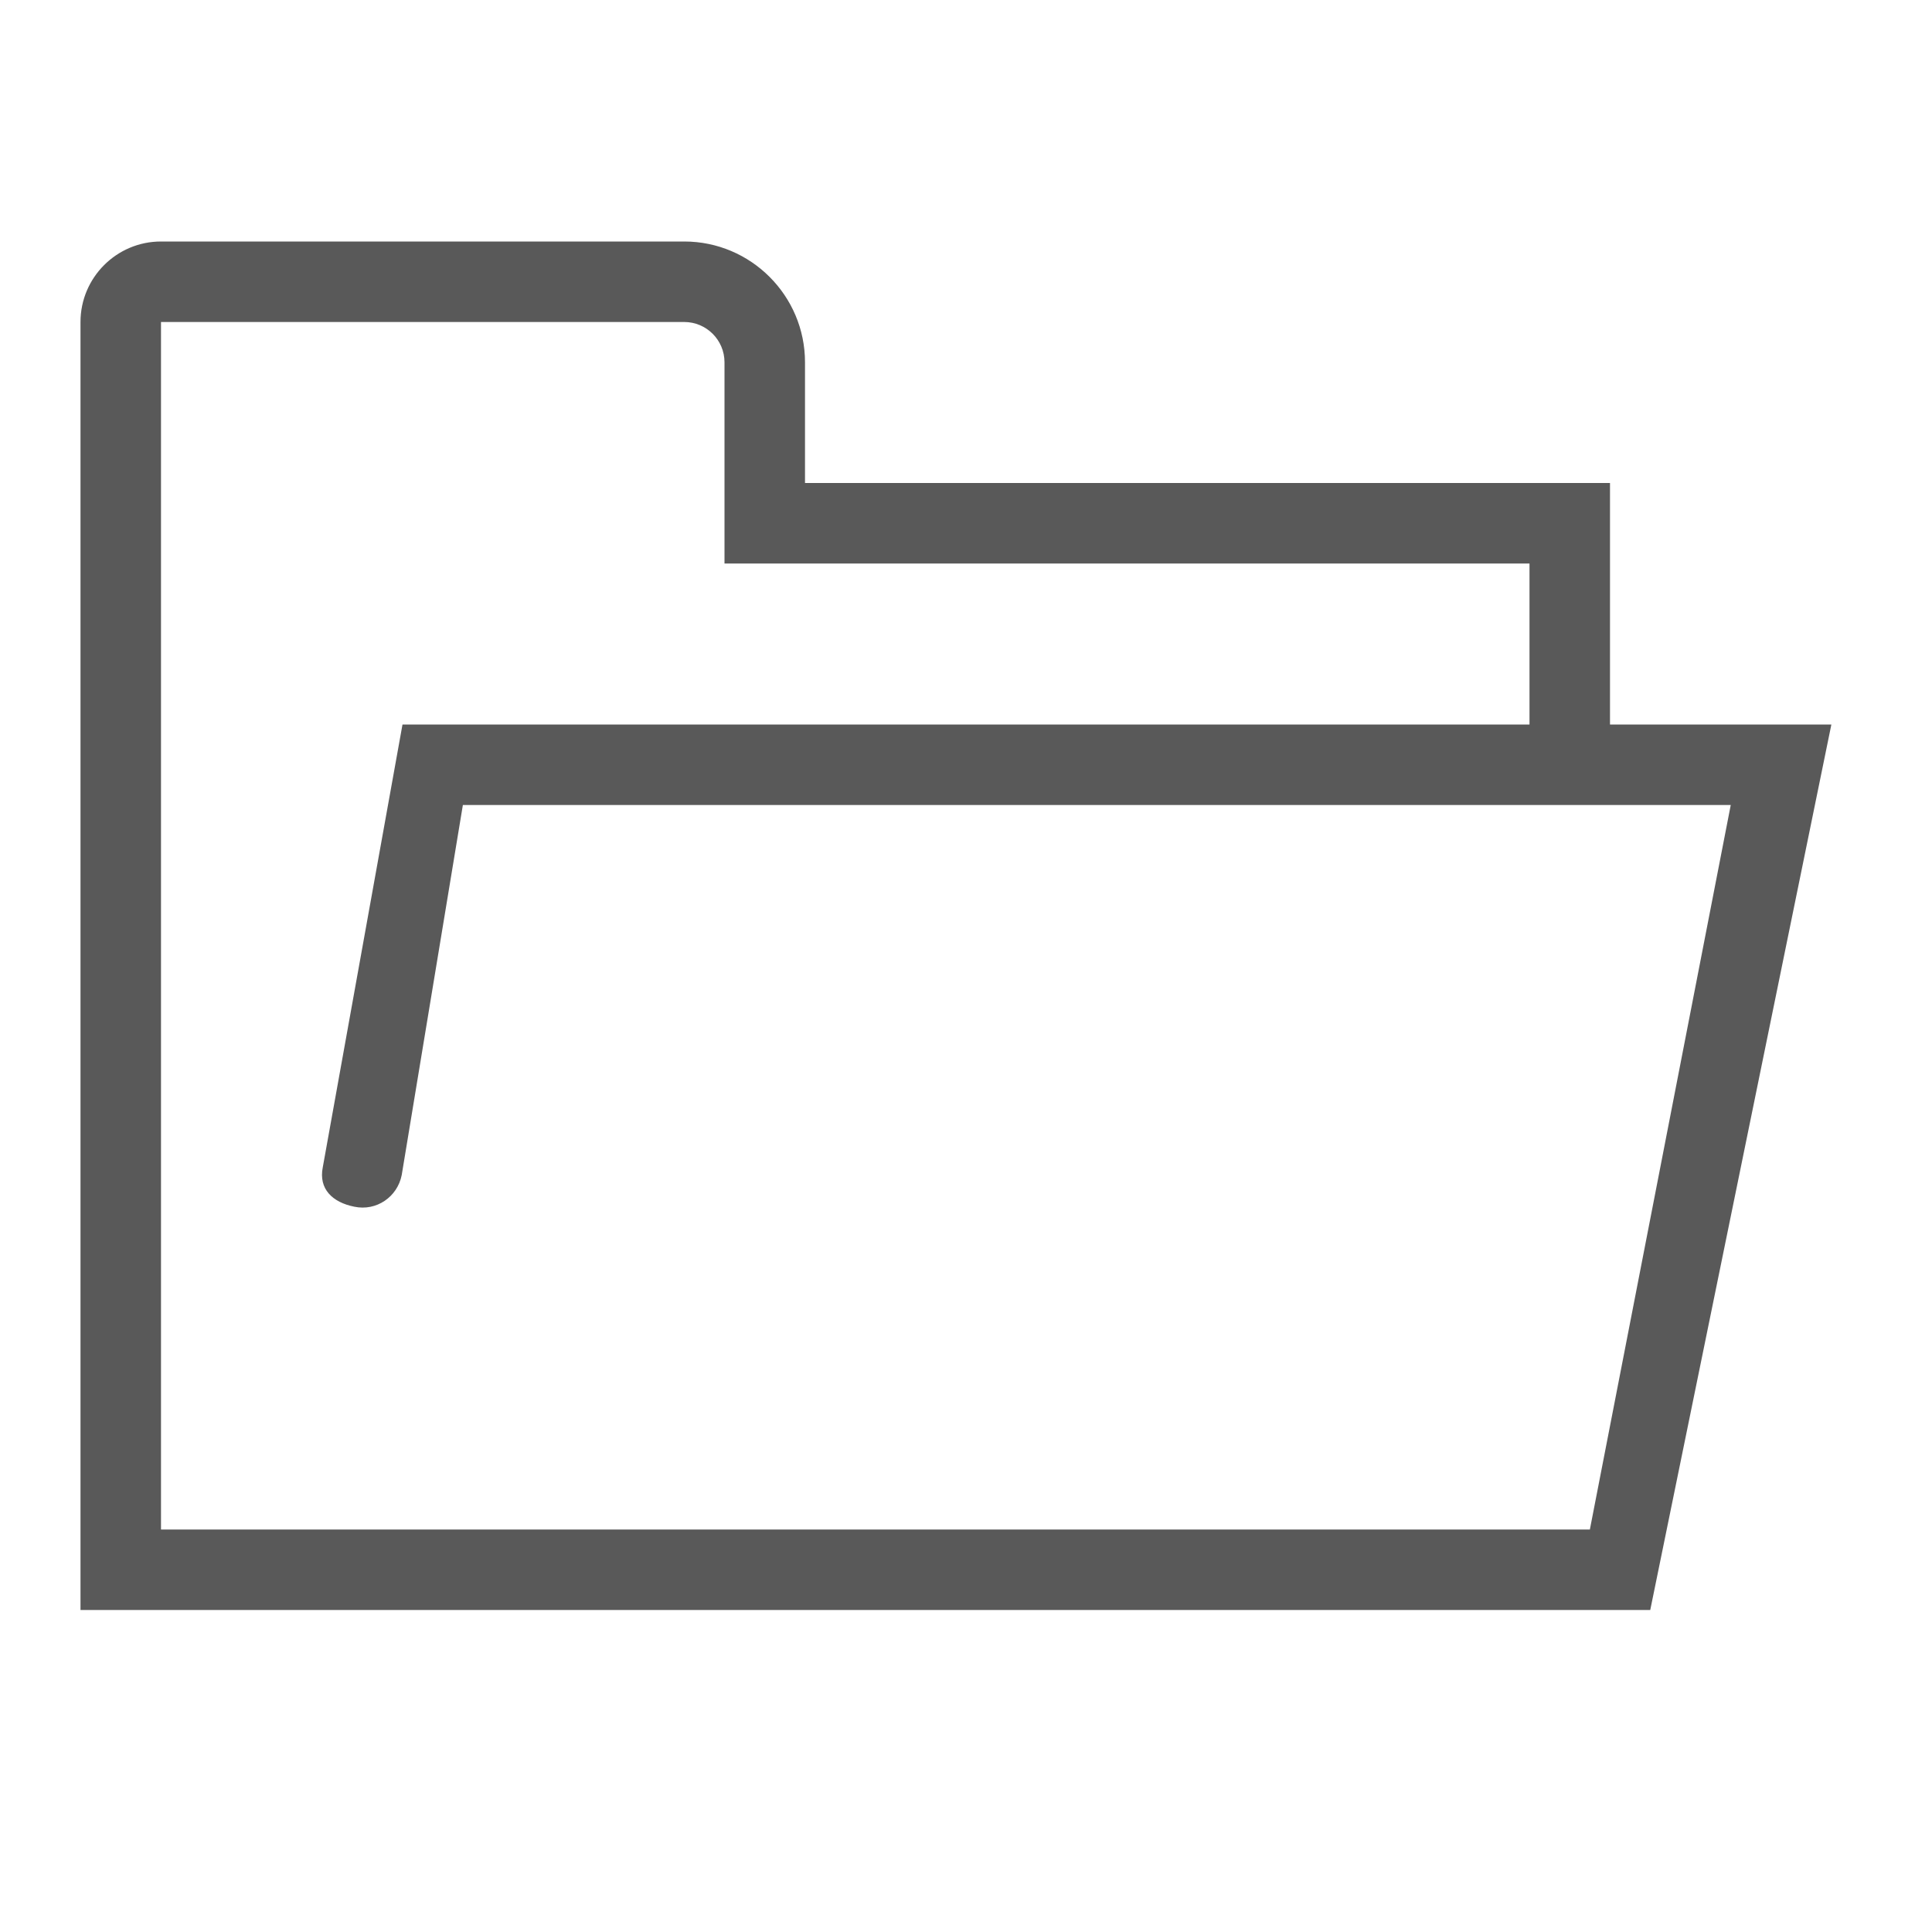 <svg xmlns="http://www.w3.org/2000/svg" width="768" height="768" viewBox="0 0 768 768"><path stroke="#449FDB" d="M0 0"/><path d="M640 288v-96H320v-48c0-26.47-21.53-48-48-48H64c-17.657 0-32 14.36-32 32v512h624l72-352h-88zm-8 320H64V128h208c8.813 0 16 7.172 16 16v80h320v64H160l-31.688 176c-1.734 8.656 3.89 13.97 12.547 15.688 8.78 1.844 17.092-3.875 18.826-12.563L184 320h504l-56 288z" fill="#595959"/></svg>